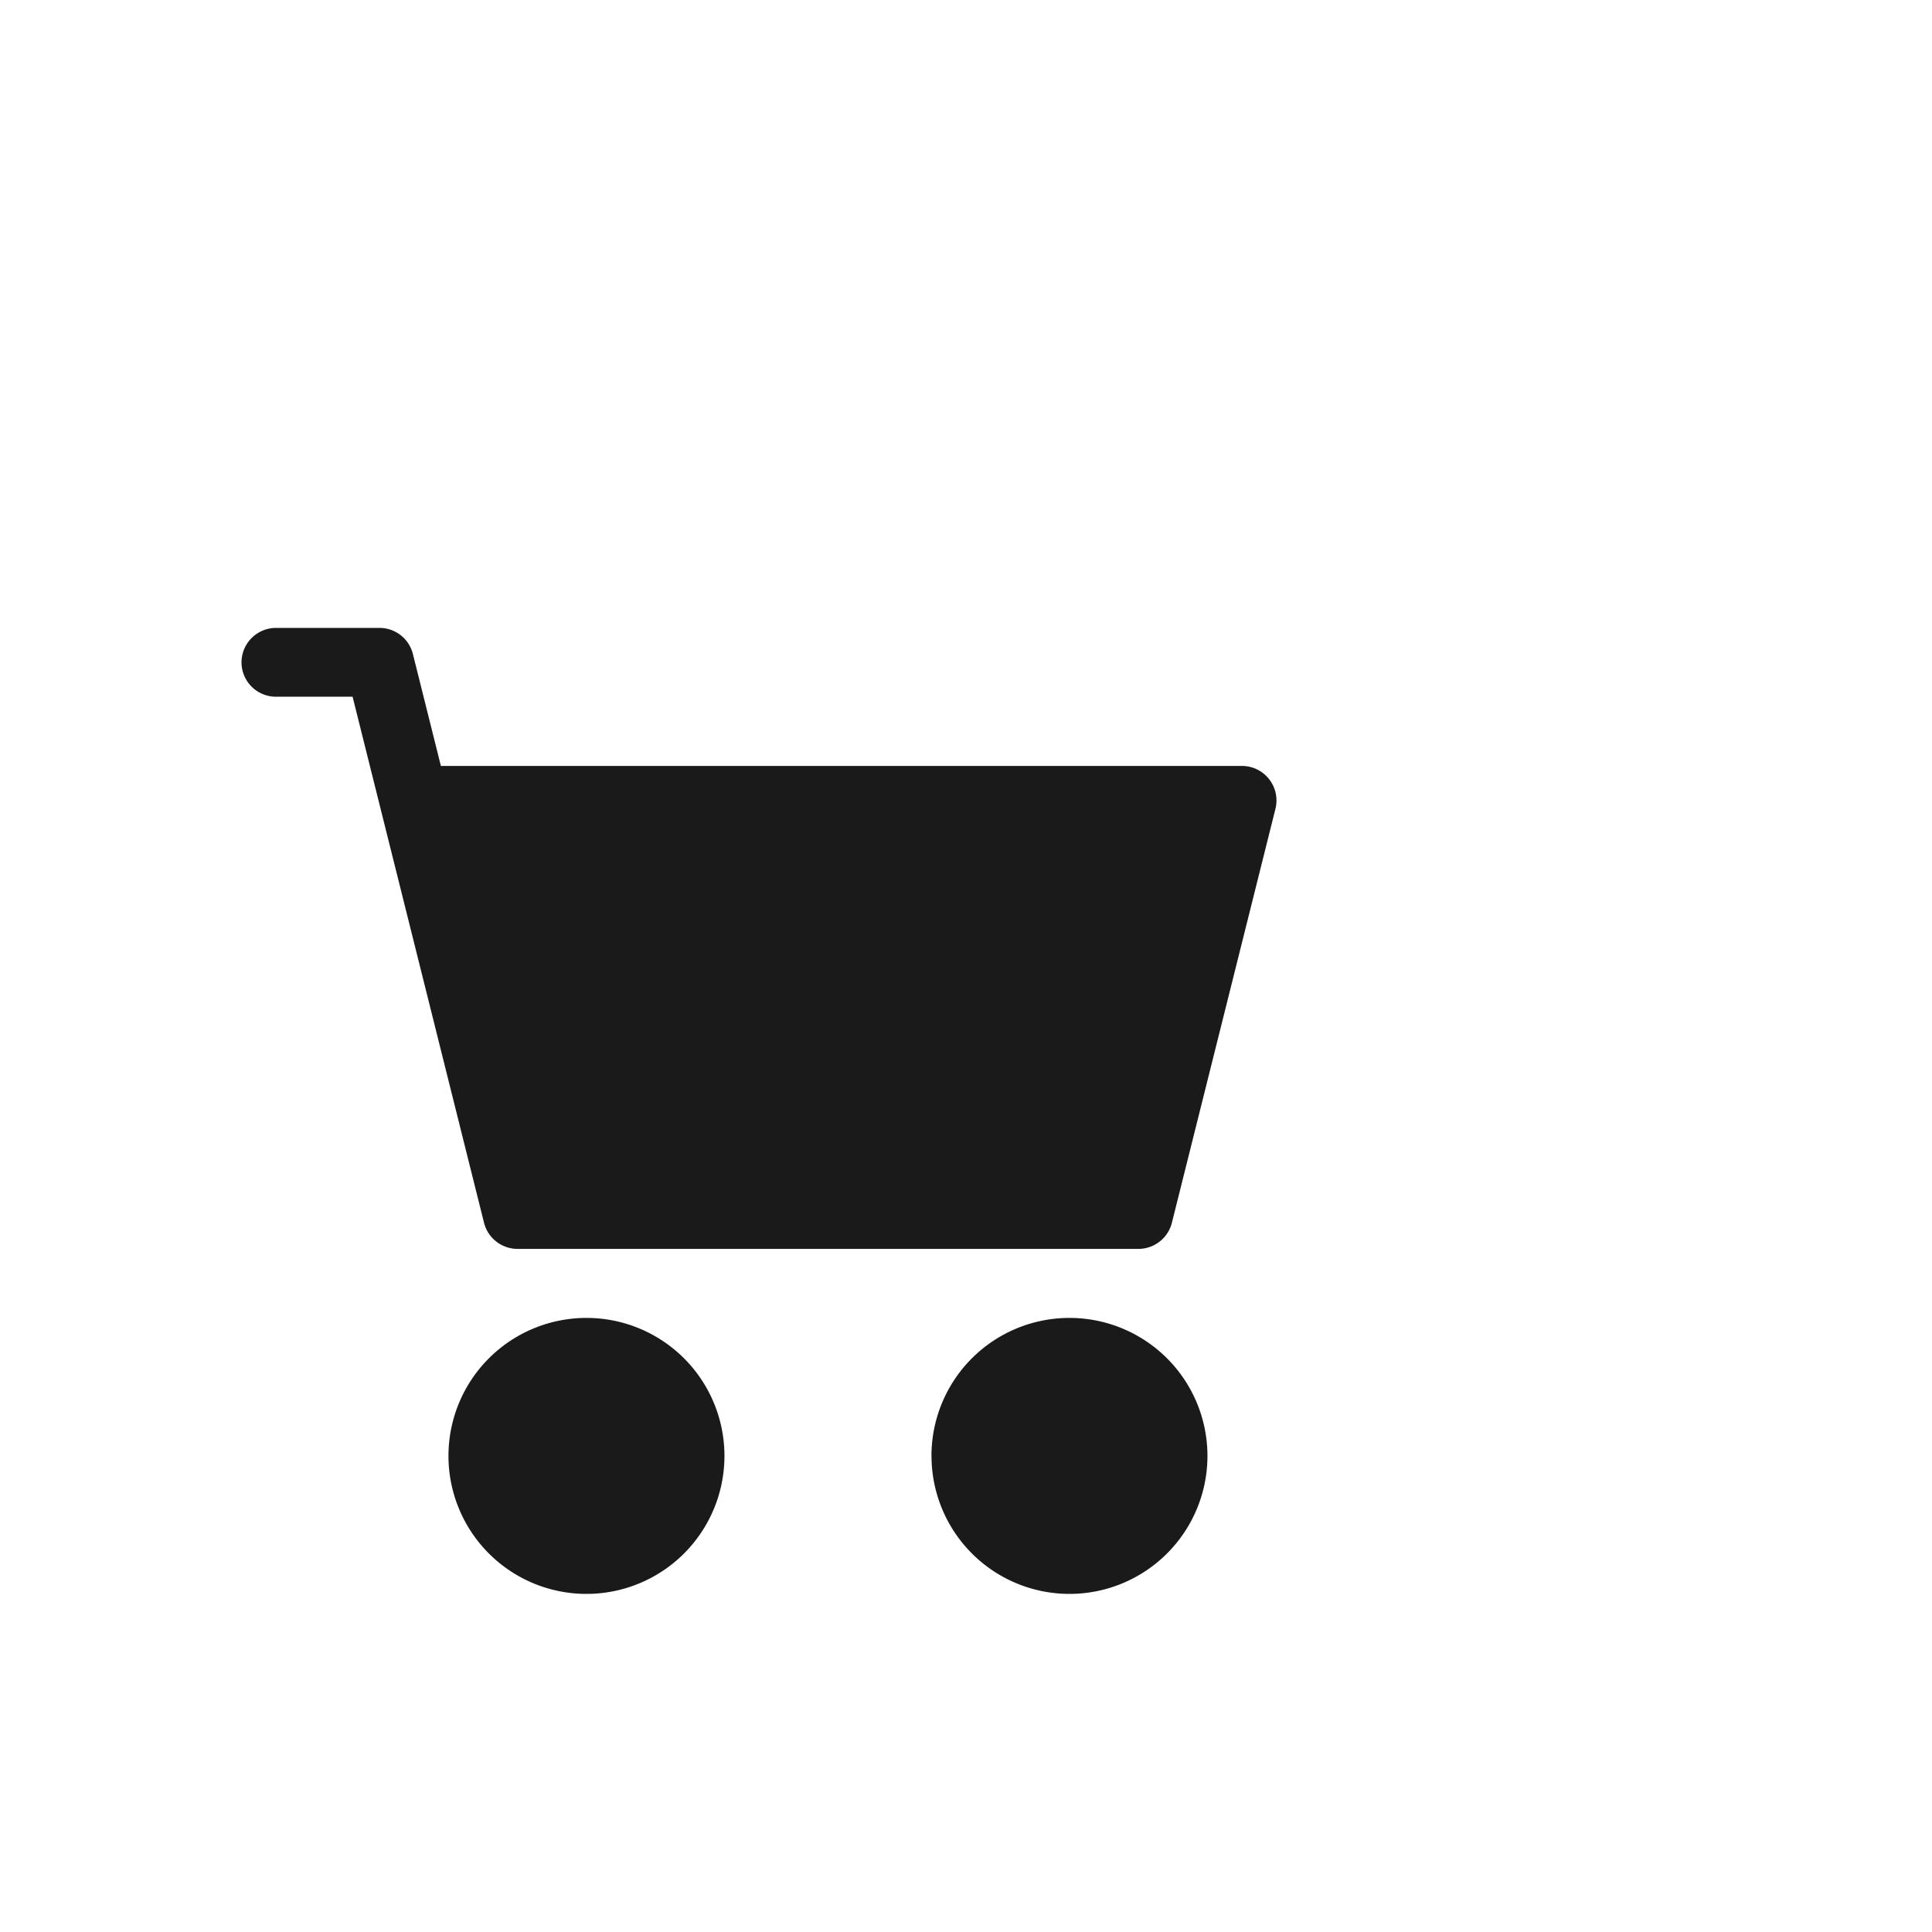 <svg xmlns="http://www.w3.org/2000/svg" width="40" height="40" viewBox="0 0 40 40">
  <g id="cart" transform="translate(-1841 -41)">
    <ellipse id="Ellipse_34" data-name="Ellipse 34" cx="20" cy="18.5" rx="20" ry="18.5" transform="translate(1841 44)" fill="none"/>
    <g id="Group_1439" data-name="Group 1439" transform="translate(1846 41)">
      <g id="Group_1430" data-name="Group 1430">
        <path id="Path_536" data-name="Path 536" d="M0,13.714A.716.716,0,0,1,.714,13H2.857a.713.713,0,0,1,.692.542l.579,2.316H20.714a.715.715,0,0,1,.693.887l-2.144,8.57a.715.715,0,0,1-.693.542H5.714a.716.716,0,0,1-.693-.542L2.3,14.425H.714A.714.714,0,0,1,0,13.714m7.143,15h0M4.285,30.139A2.857,2.857,0,1,1,7.142,33a2.857,2.857,0,0,1-2.857-2.857m10,0A2.857,2.857,0,1,1,17.143,33a2.857,2.857,0,0,1-2.857-2.857" fill="#1a1a1a" fill-rule="evenodd"/>
        <rect id="Rectangle_687" data-name="Rectangle 687" width="33.811" height="33.394" fill="none"/>
      </g>
    </g>
  </g>
</svg>
